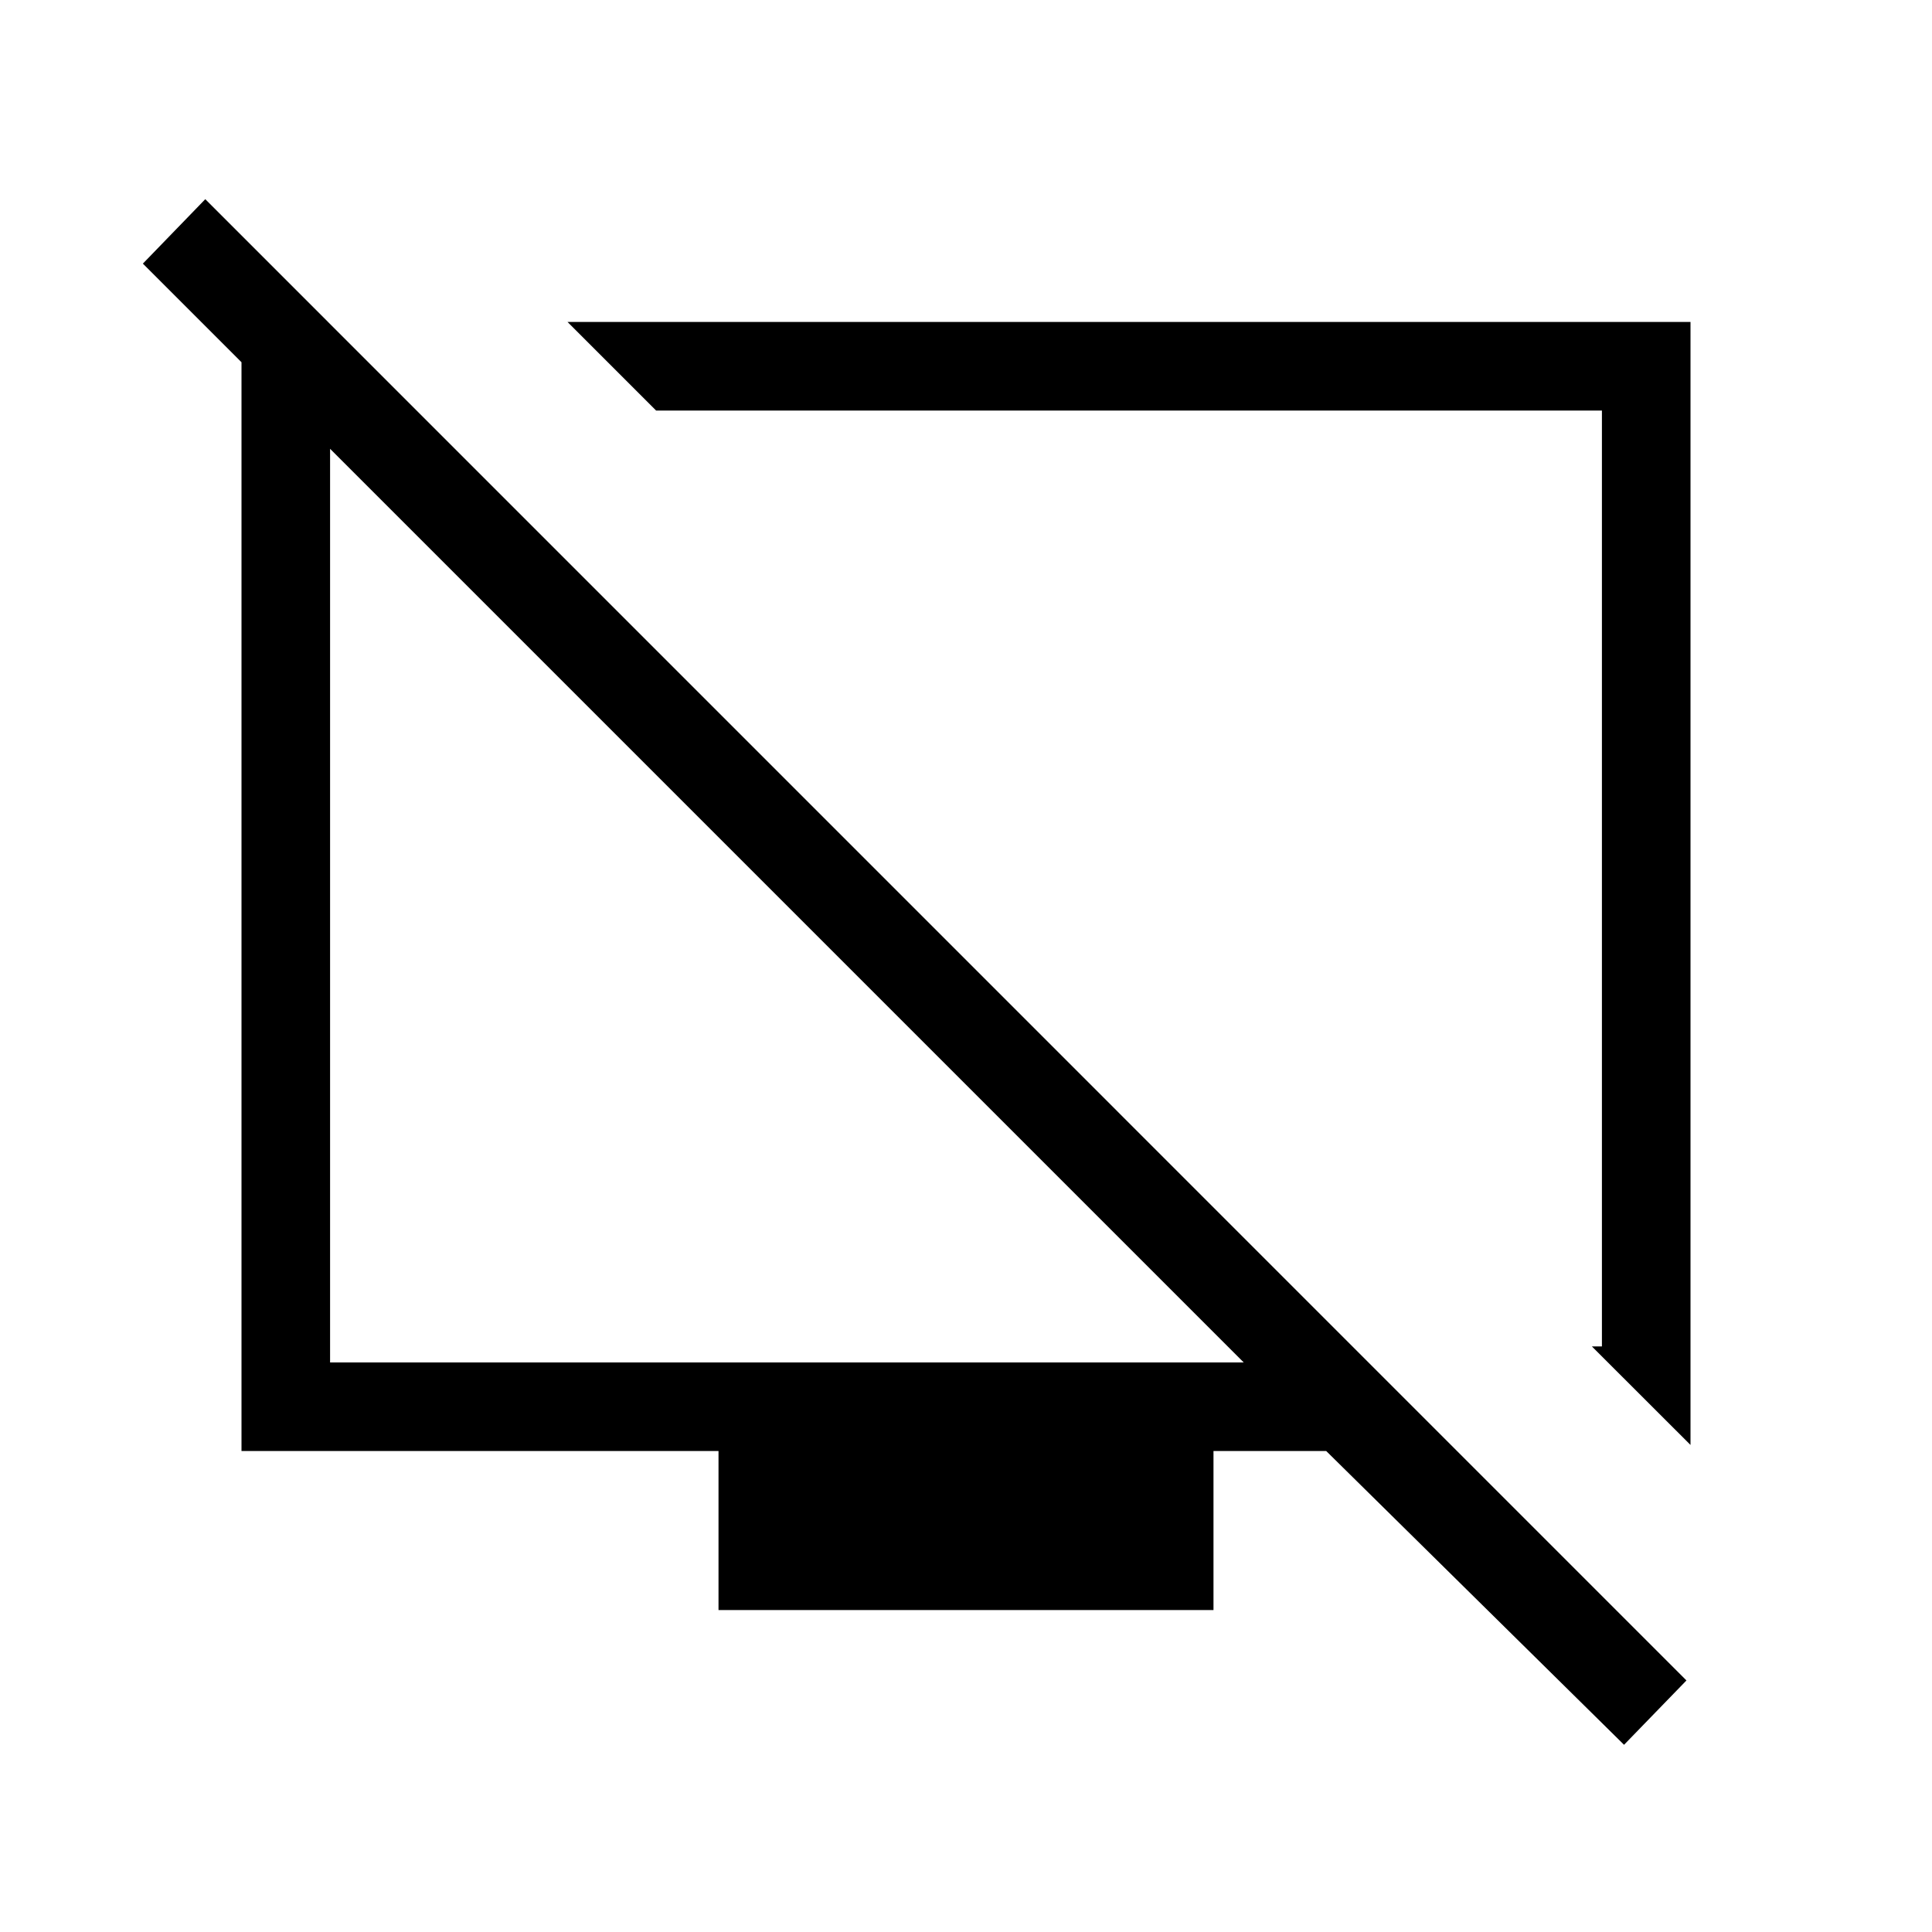 <svg xmlns="http://www.w3.org/2000/svg" height="20" width="20"><path d="M17.5 14.958 16.479 13.938H16.583V4.25H6.792L5.875 3.333H17.5V14.958ZM16.812 18.062 13.729 15.021H12.562V16.667H7.438V15.021H2.5V3.75L1.479 2.729L2.125 2.062L17.458 17.396ZM3.417 14.104H12.875L3.417 4.646ZM8.146 9.396ZM11.667 9.146Z"/></svg>